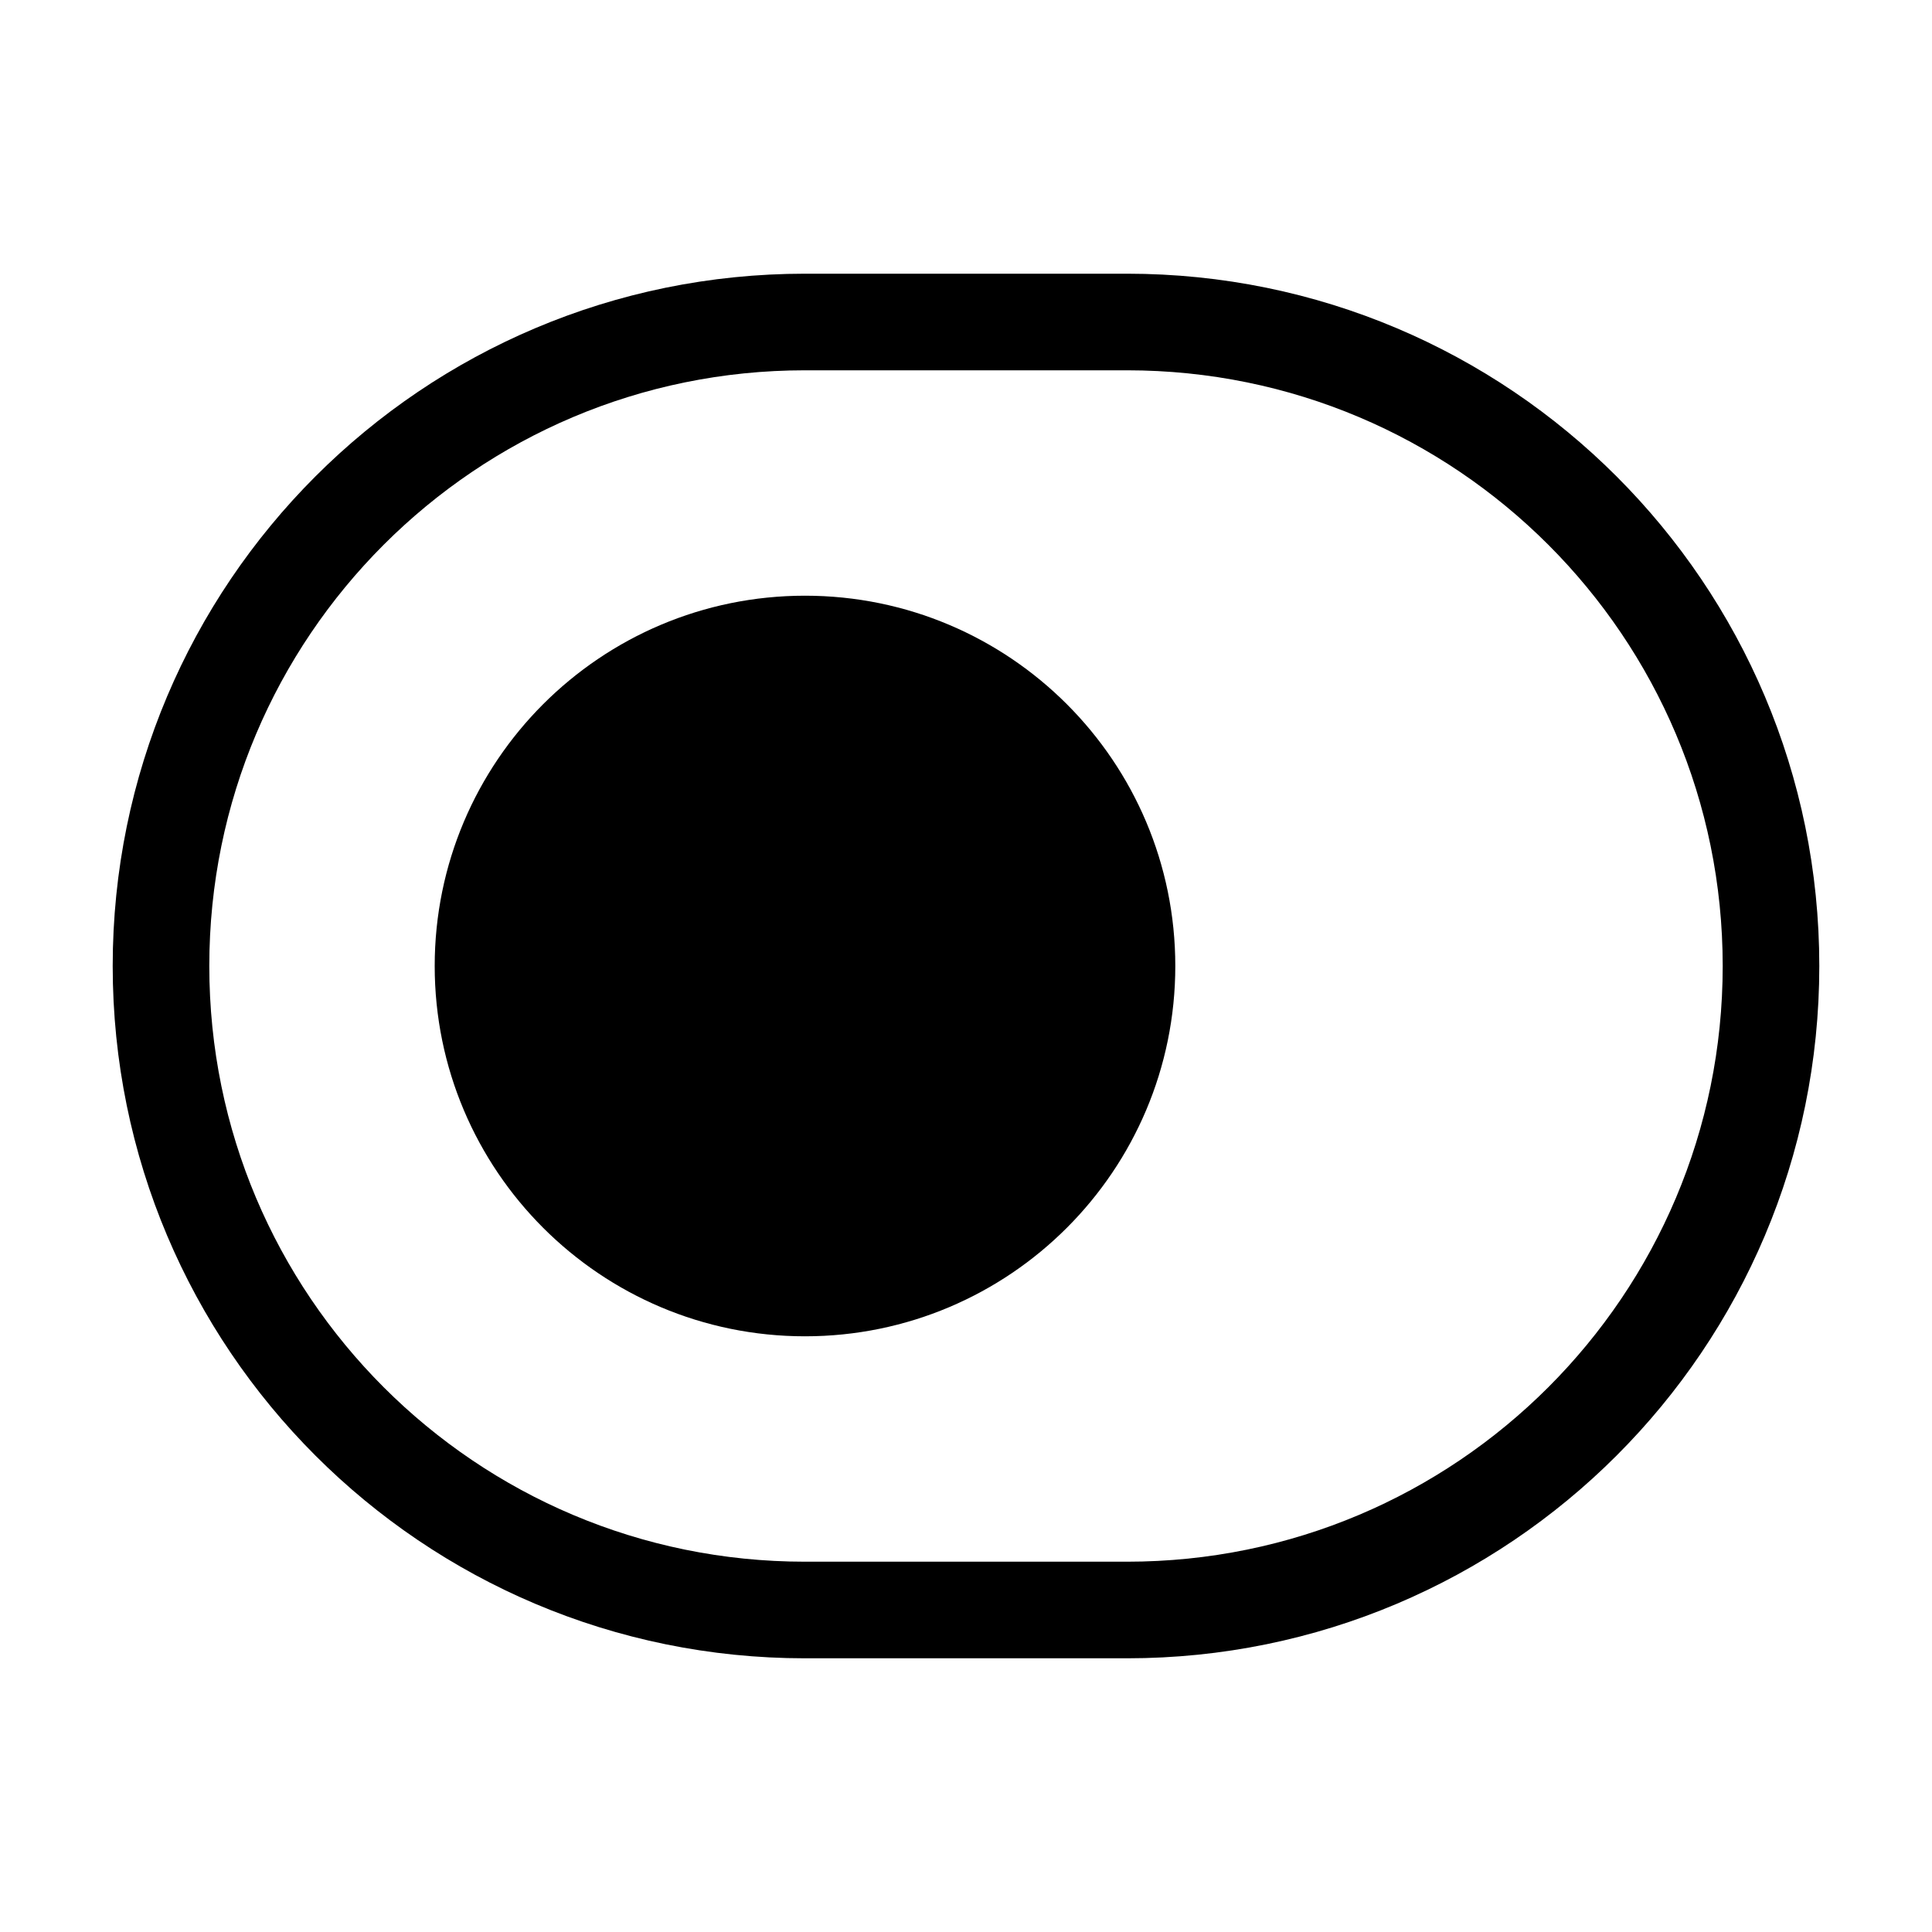 <svg width="30" height="30" viewBox="0 0 30 30" fill="none" xmlns="http://www.w3.org/2000/svg">
<g id="Toogle">
<g id="vuesax/twotone/toggle-off-circle">
<g id="toggle-off-circle">
<path id="Vector" d="M17.5 5C23.025 5 27.5 9.475 27.5 15C27.5 20.525 23.025 25 17.5 25H12.5C6.975 25 2.5 20.525 2.5 15C2.5 9.475 6.975 5 12.5 5H17.5Z" stroke="black" stroke-width="1.5" stroke-linecap="round" stroke-linejoin="round"/>
<path id="Vector_2" fill-rule="evenodd" clip-rule="evenodd" d="M12.5 20C9.739 20 7.5 17.761 7.5 15C7.5 12.239 9.739 10 12.5 10C15.261 10 17.5 12.239 17.5 15C17.5 17.761 15.261 20 12.5 20Z" fill="black" stroke="black" stroke-width="1.5" stroke-linecap="round" stroke-linejoin="round"/>
</g>
</g>
</g>
</svg>
